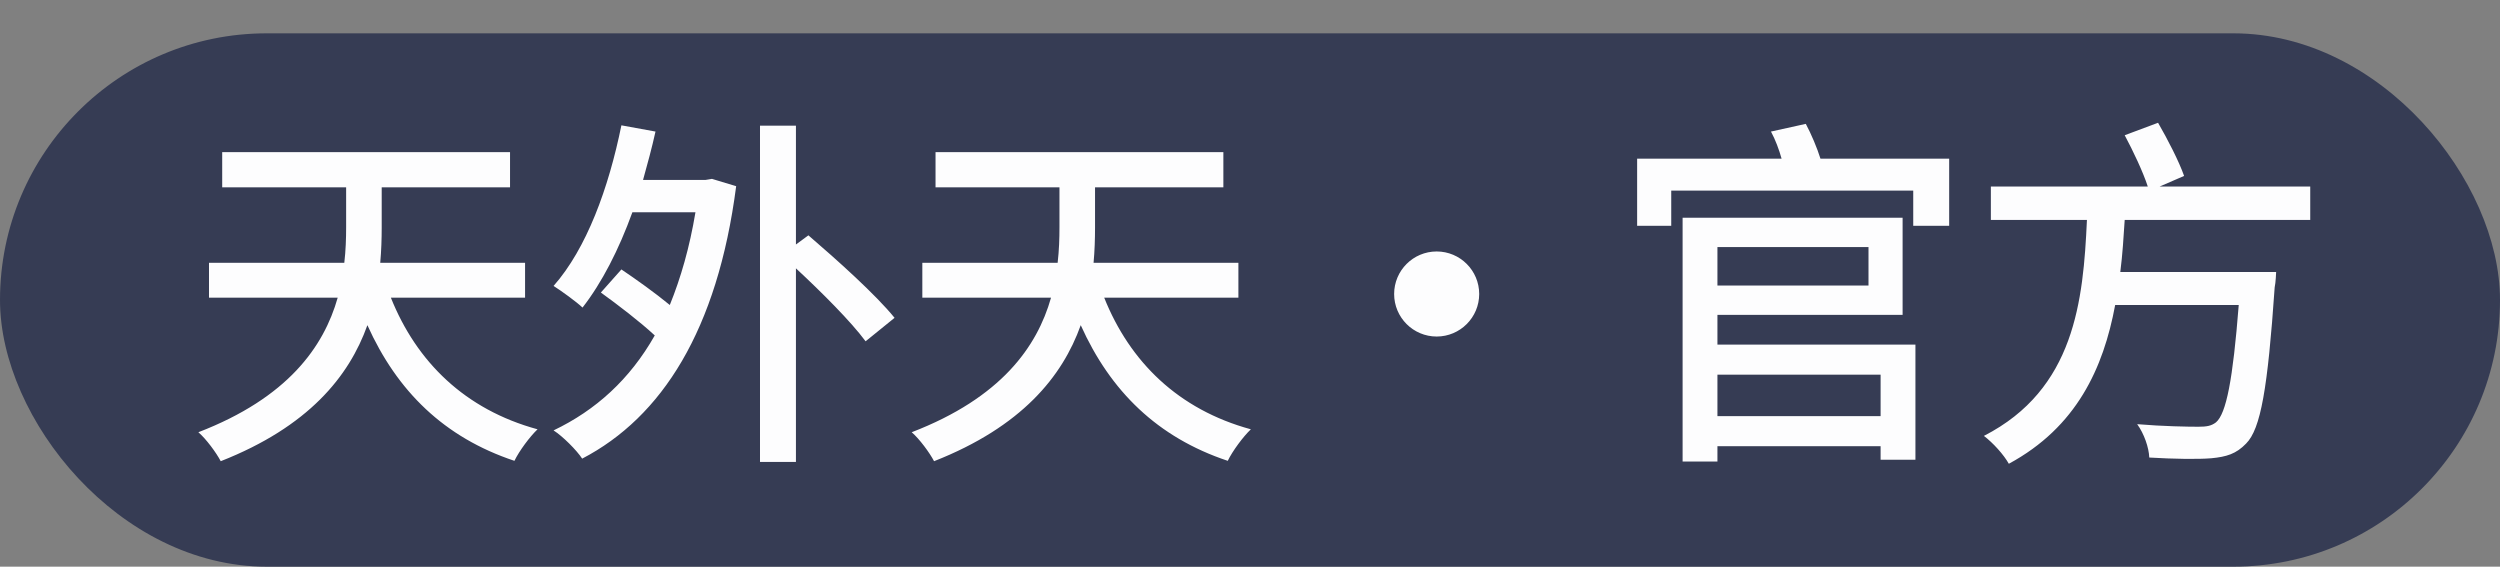 <svg width="75" height="17" viewBox="0 0 75 17" fill="none" xmlns="http://www.w3.org/2000/svg">
<rect x="0" y="0" width="75" height="17" fill="#808080" stroke="none"/>
<rect y="1" width="75" height="16" rx="8" fill="#363C54"/>
<path d="M15.752 8.93V7.885H11.407C11.44 7.522 11.451 7.159 11.451 6.829V5.619H15.301V4.563H6.666V5.619H10.384V6.818C10.384 7.148 10.373 7.511 10.329 7.885H6.27V8.93H10.131C9.713 10.404 8.635 11.933 5.951 12.967C6.182 13.165 6.49 13.583 6.622 13.836C9.251 12.802 10.472 11.295 11.022 9.755C11.913 11.735 13.321 13.121 15.433 13.825C15.576 13.528 15.895 13.099 16.126 12.879C13.948 12.285 12.496 10.855 11.726 8.93H15.752ZM21.161 5.399H19.291C19.423 4.926 19.555 4.442 19.665 3.947L18.642 3.76C18.257 5.652 17.597 7.456 16.607 8.578C16.849 8.732 17.289 9.051 17.476 9.227C18.059 8.479 18.565 7.489 18.972 6.367H20.864C20.688 7.423 20.424 8.336 20.094 9.15C19.654 8.787 19.082 8.38 18.642 8.083L18.026 8.776C18.543 9.15 19.192 9.645 19.643 10.063C18.895 11.383 17.872 12.307 16.607 12.912C16.882 13.088 17.3 13.506 17.465 13.759C19.852 12.516 21.524 9.909 22.085 5.586L21.359 5.366L21.161 5.399ZM23.878 7.335V3.771H22.8V13.858H23.878V8.05C24.659 8.776 25.528 9.645 25.968 10.239L26.837 9.535C26.276 8.842 25.11 7.797 24.252 7.06L23.878 7.335ZM37.152 8.93V7.885H32.807C32.84 7.522 32.851 7.159 32.851 6.829V5.619H36.701V4.563H28.066V5.619H31.784V6.818C31.784 7.148 31.773 7.511 31.729 7.885H27.67V8.93H31.531C31.113 10.404 30.035 11.933 27.351 12.967C27.582 13.165 27.89 13.583 28.022 13.836C30.651 12.802 31.872 11.295 32.422 9.755C33.313 11.735 34.721 13.121 36.833 13.825C36.976 13.528 37.295 13.099 37.526 12.879C35.348 12.285 33.896 10.855 33.126 8.93H37.152ZM43.1 7.544C42.396 7.544 41.824 8.116 41.824 8.82C41.824 9.524 42.396 10.096 43.1 10.096C43.804 10.096 44.376 9.524 44.376 8.82C44.376 8.116 43.804 7.544 43.1 7.544ZM56.418 11.24V12.483H51.523V11.24H56.418ZM56.055 7.412V8.567H51.523V7.412H56.055ZM51.523 9.447H57.078V6.532H50.478V13.847H51.523V13.385H56.418V13.792H57.463V10.338H51.523V9.447ZM54.614 4.761C54.515 4.442 54.339 4.024 54.174 3.716L53.129 3.947C53.261 4.189 53.371 4.486 53.448 4.761H49.114V6.774H50.137V5.718H57.397V6.774H58.475V4.761H54.614ZM69.307 6.598V5.597H64.786L65.523 5.278C65.369 4.838 65.028 4.178 64.742 3.683L63.741 4.057C63.994 4.53 64.291 5.157 64.434 5.597H59.726V6.598H62.608C62.498 9.018 62.245 11.68 59.517 13.077C59.792 13.286 60.111 13.638 60.265 13.913C62.3 12.813 63.103 11.042 63.455 9.15H67.162C66.986 11.394 66.788 12.406 66.48 12.67C66.337 12.78 66.194 12.802 65.952 12.802C65.644 12.802 64.896 12.791 64.115 12.725C64.324 13.011 64.467 13.429 64.478 13.726C65.215 13.77 65.93 13.781 66.337 13.748C66.799 13.704 67.085 13.616 67.382 13.308C67.822 12.868 68.031 11.658 68.24 8.622C68.273 8.479 68.284 8.16 68.284 8.16H63.609C63.675 7.643 63.708 7.115 63.741 6.598H69.307Z" fill="#FDFDFE"/>
</svg>
